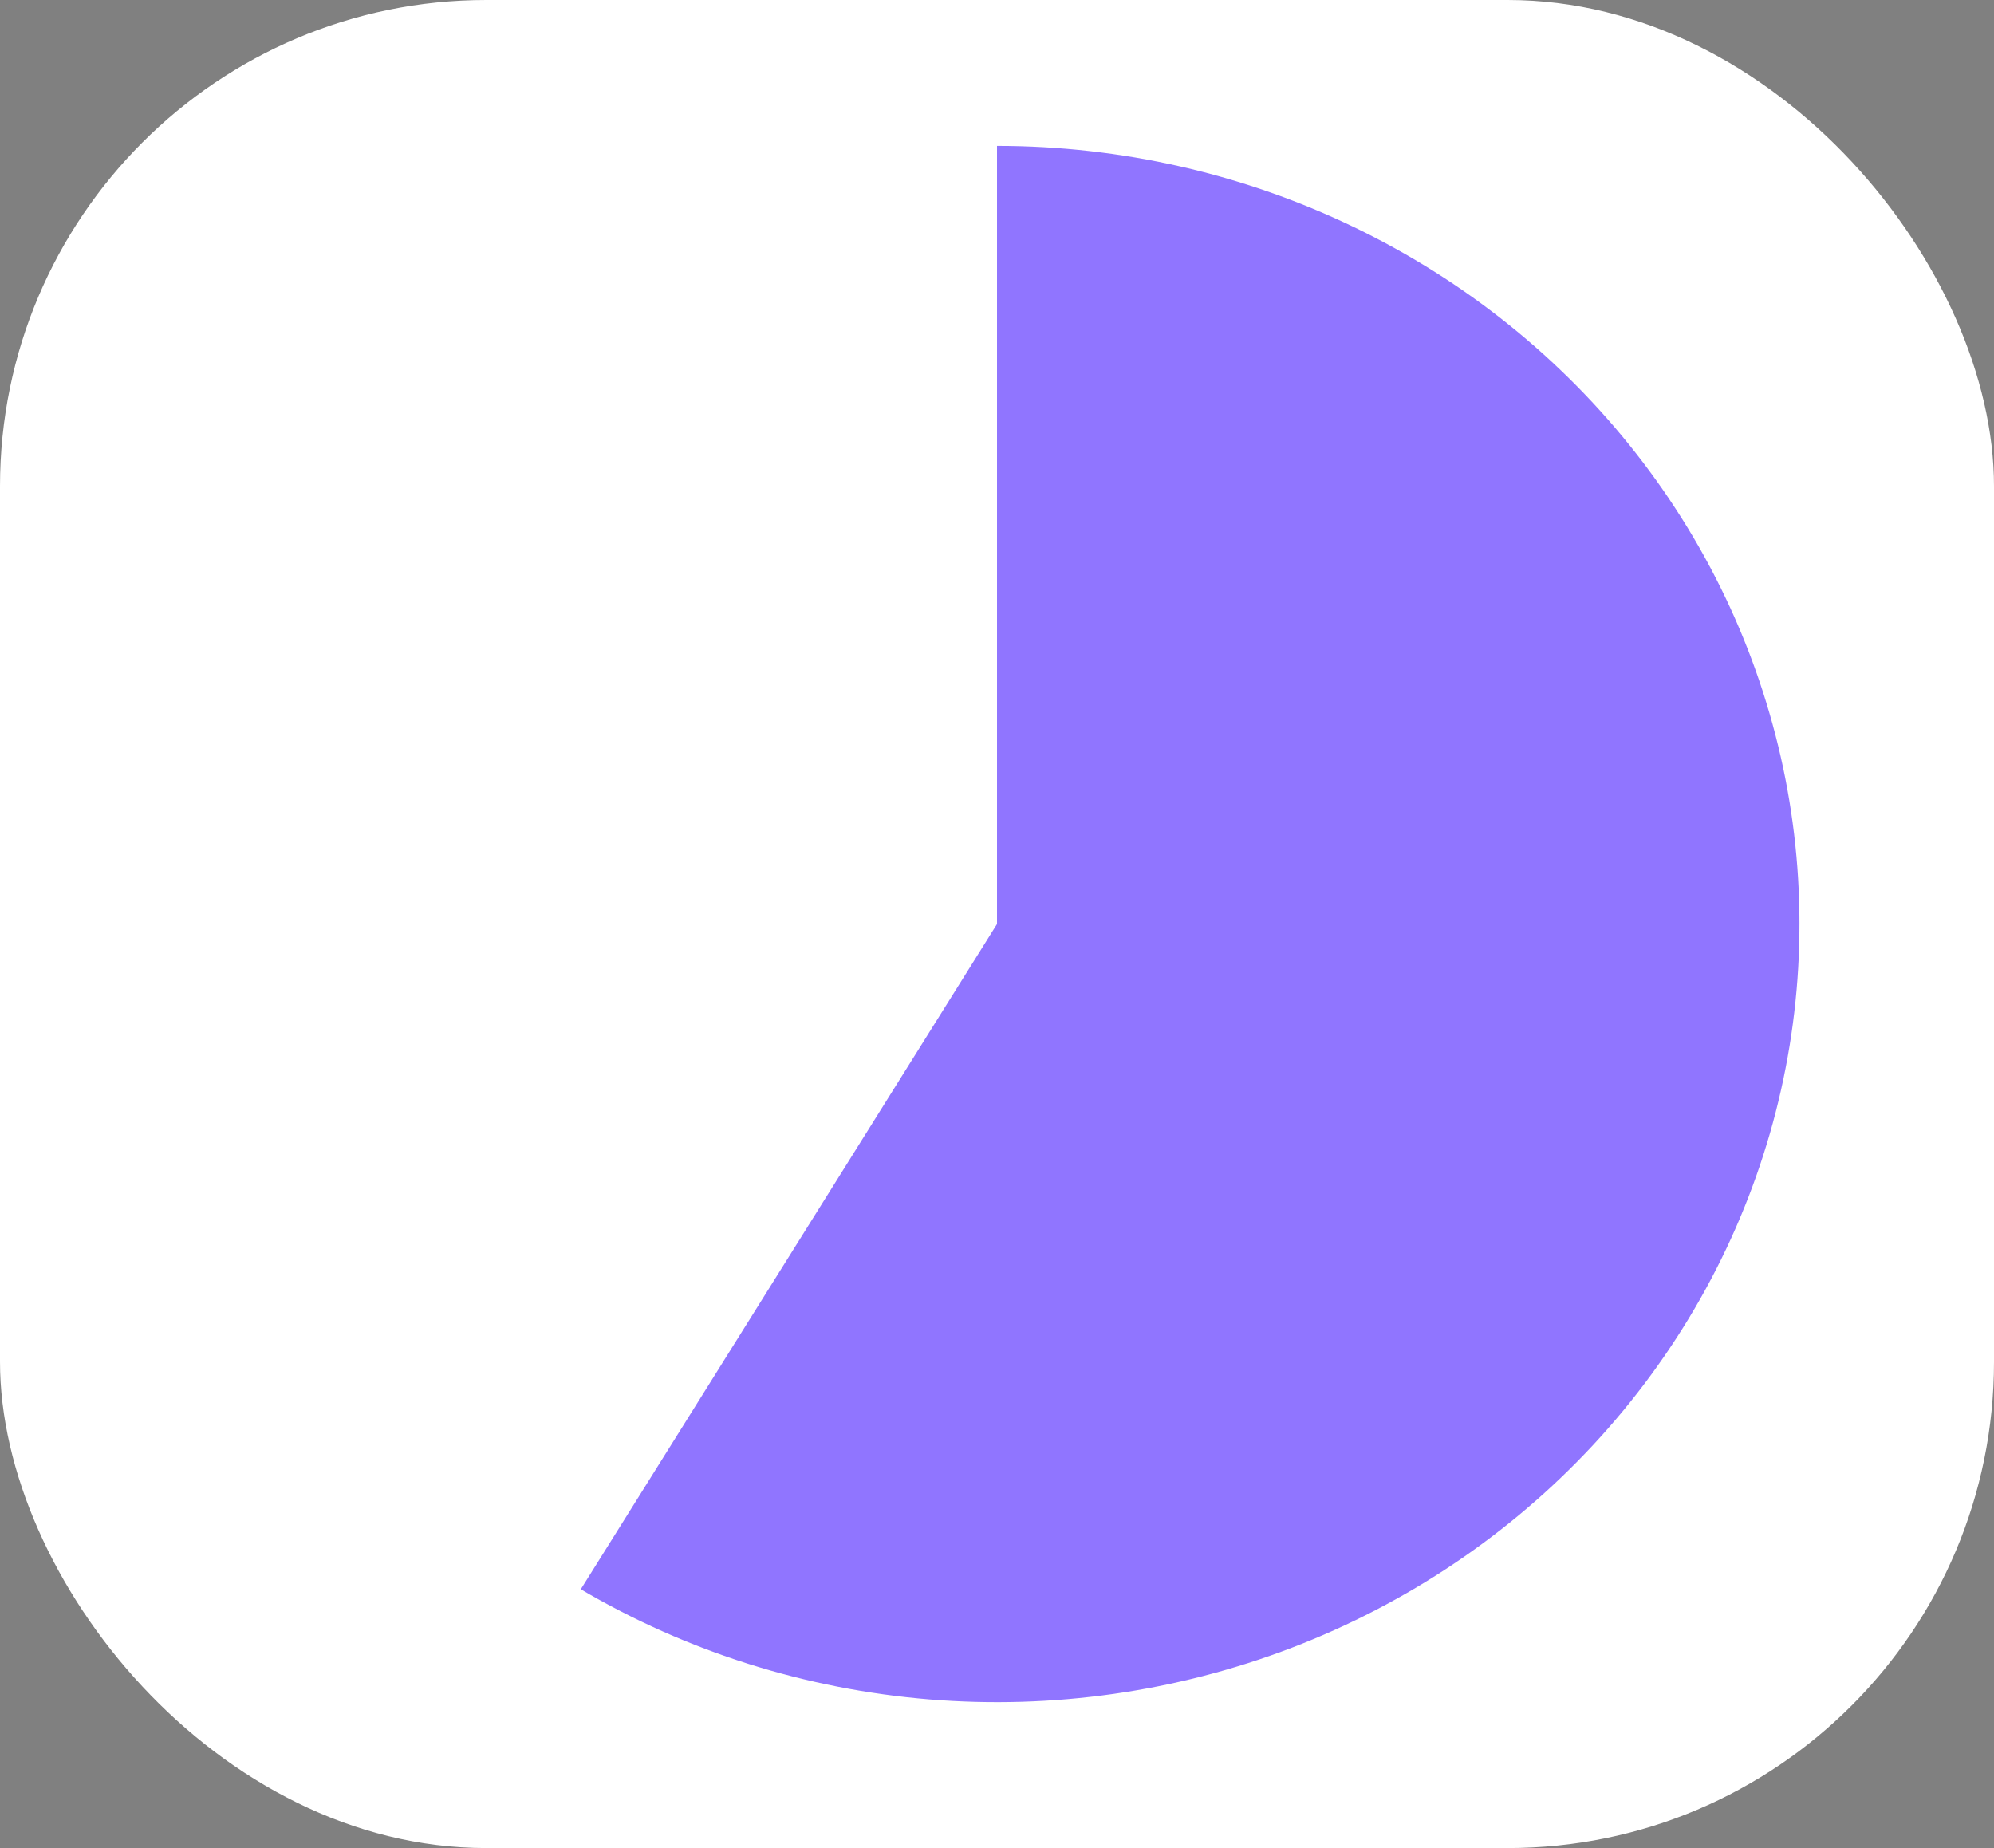 <svg width="41" height="38" viewBox="0 0 41 38" fill="none" xmlns="http://www.w3.org/2000/svg">
<rect x="0" y="0" width="41" height="38" fill="#808080" stroke="none"/>
<rect width="41" height="38" rx="10" fill="white"/>
<path d="M20.5 3C23.046 3 25.558 3.571 27.838 4.669C30.118 5.767 32.106 7.362 33.645 9.329C35.184 11.296 36.232 13.581 36.709 16.006C37.185 18.432 37.076 20.931 36.391 23.309C35.705 25.686 34.461 27.878 32.757 29.712C31.052 31.546 28.933 32.972 26.565 33.88C24.198 34.787 21.645 35.151 19.108 34.943C16.571 34.735 14.119 33.96 11.942 32.679L20.5 19V3Z" fill="#4112FF" fill-opacity="0.58"/>
</svg>
